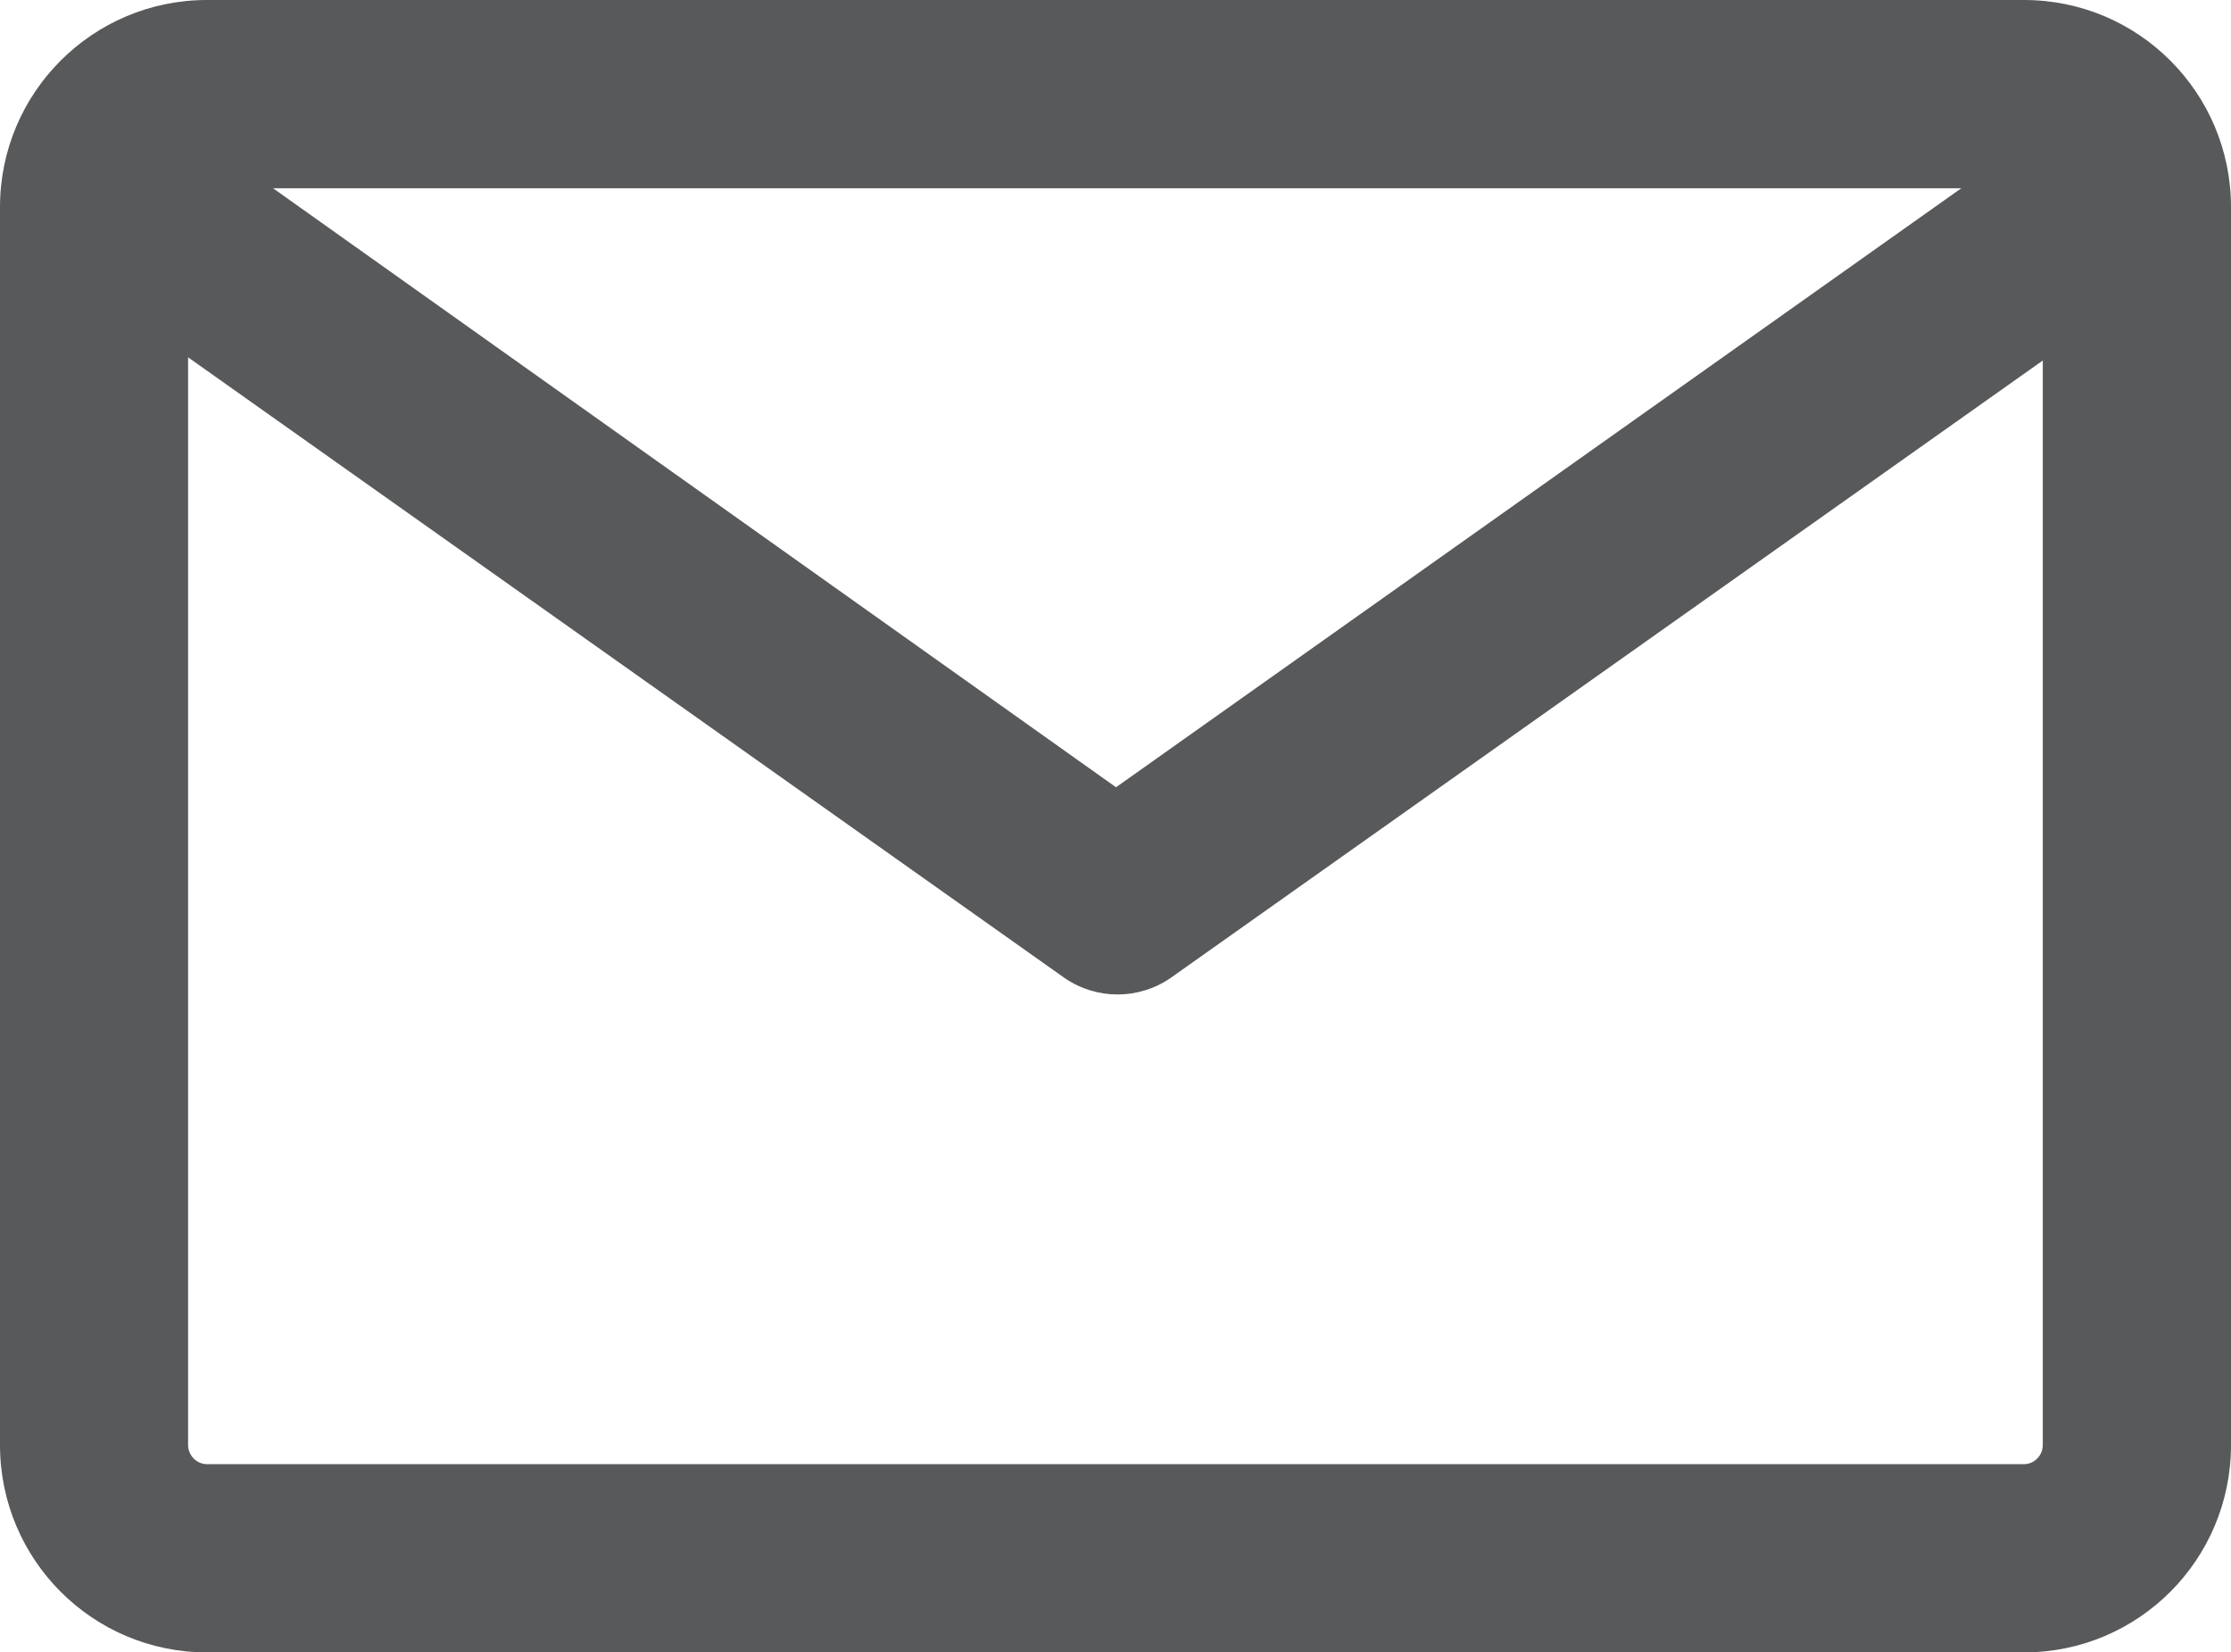 <?xml version="1.0" encoding="utf-8"?>
<!-- Generator: Adobe Illustrator 16.0.0, SVG Export Plug-In . SVG Version: 6.00 Build 0)  -->
<!DOCTYPE svg PUBLIC "-//W3C//DTD SVG 1.1//EN" "http://www.w3.org/Graphics/SVG/1.1/DTD/svg11.dtd">
<svg version="1.1" id="Layer_1" xmlns="http://www.w3.org/2000/svg" xmlns:xlink="http://www.w3.org/1999/xlink" x="0px" y="0px"
	 width="339.288px" height="251.27px" viewBox="0 0 339.288 251.27" enable-background="new 0 0 339.288 251.27"
	 xml:space="preserve">
<path fill="#58595B" d="M307.815,0H31.476C14.093,0,0,14.092,0,31.497v188.231c0,17.45,14.093,31.542,31.476,31.542h276.34
	c17.382,0,31.473-14.092,31.473-31.542V31.497C339.288,14.092,325.198,0,307.815,0z M298.272,28.625l-128.55,91.089L41.524,28.625
	H298.272z M307.815,222.644H31.476c-1.569,0-2.873-1.325-2.873-2.916V54.335l133.323,94.403c4.837,3.313,11.22,3.313,16.058,0
	l132.681-93.917v164.906C310.664,221.319,309.382,222.644,307.815,222.644z"/>
</svg>
